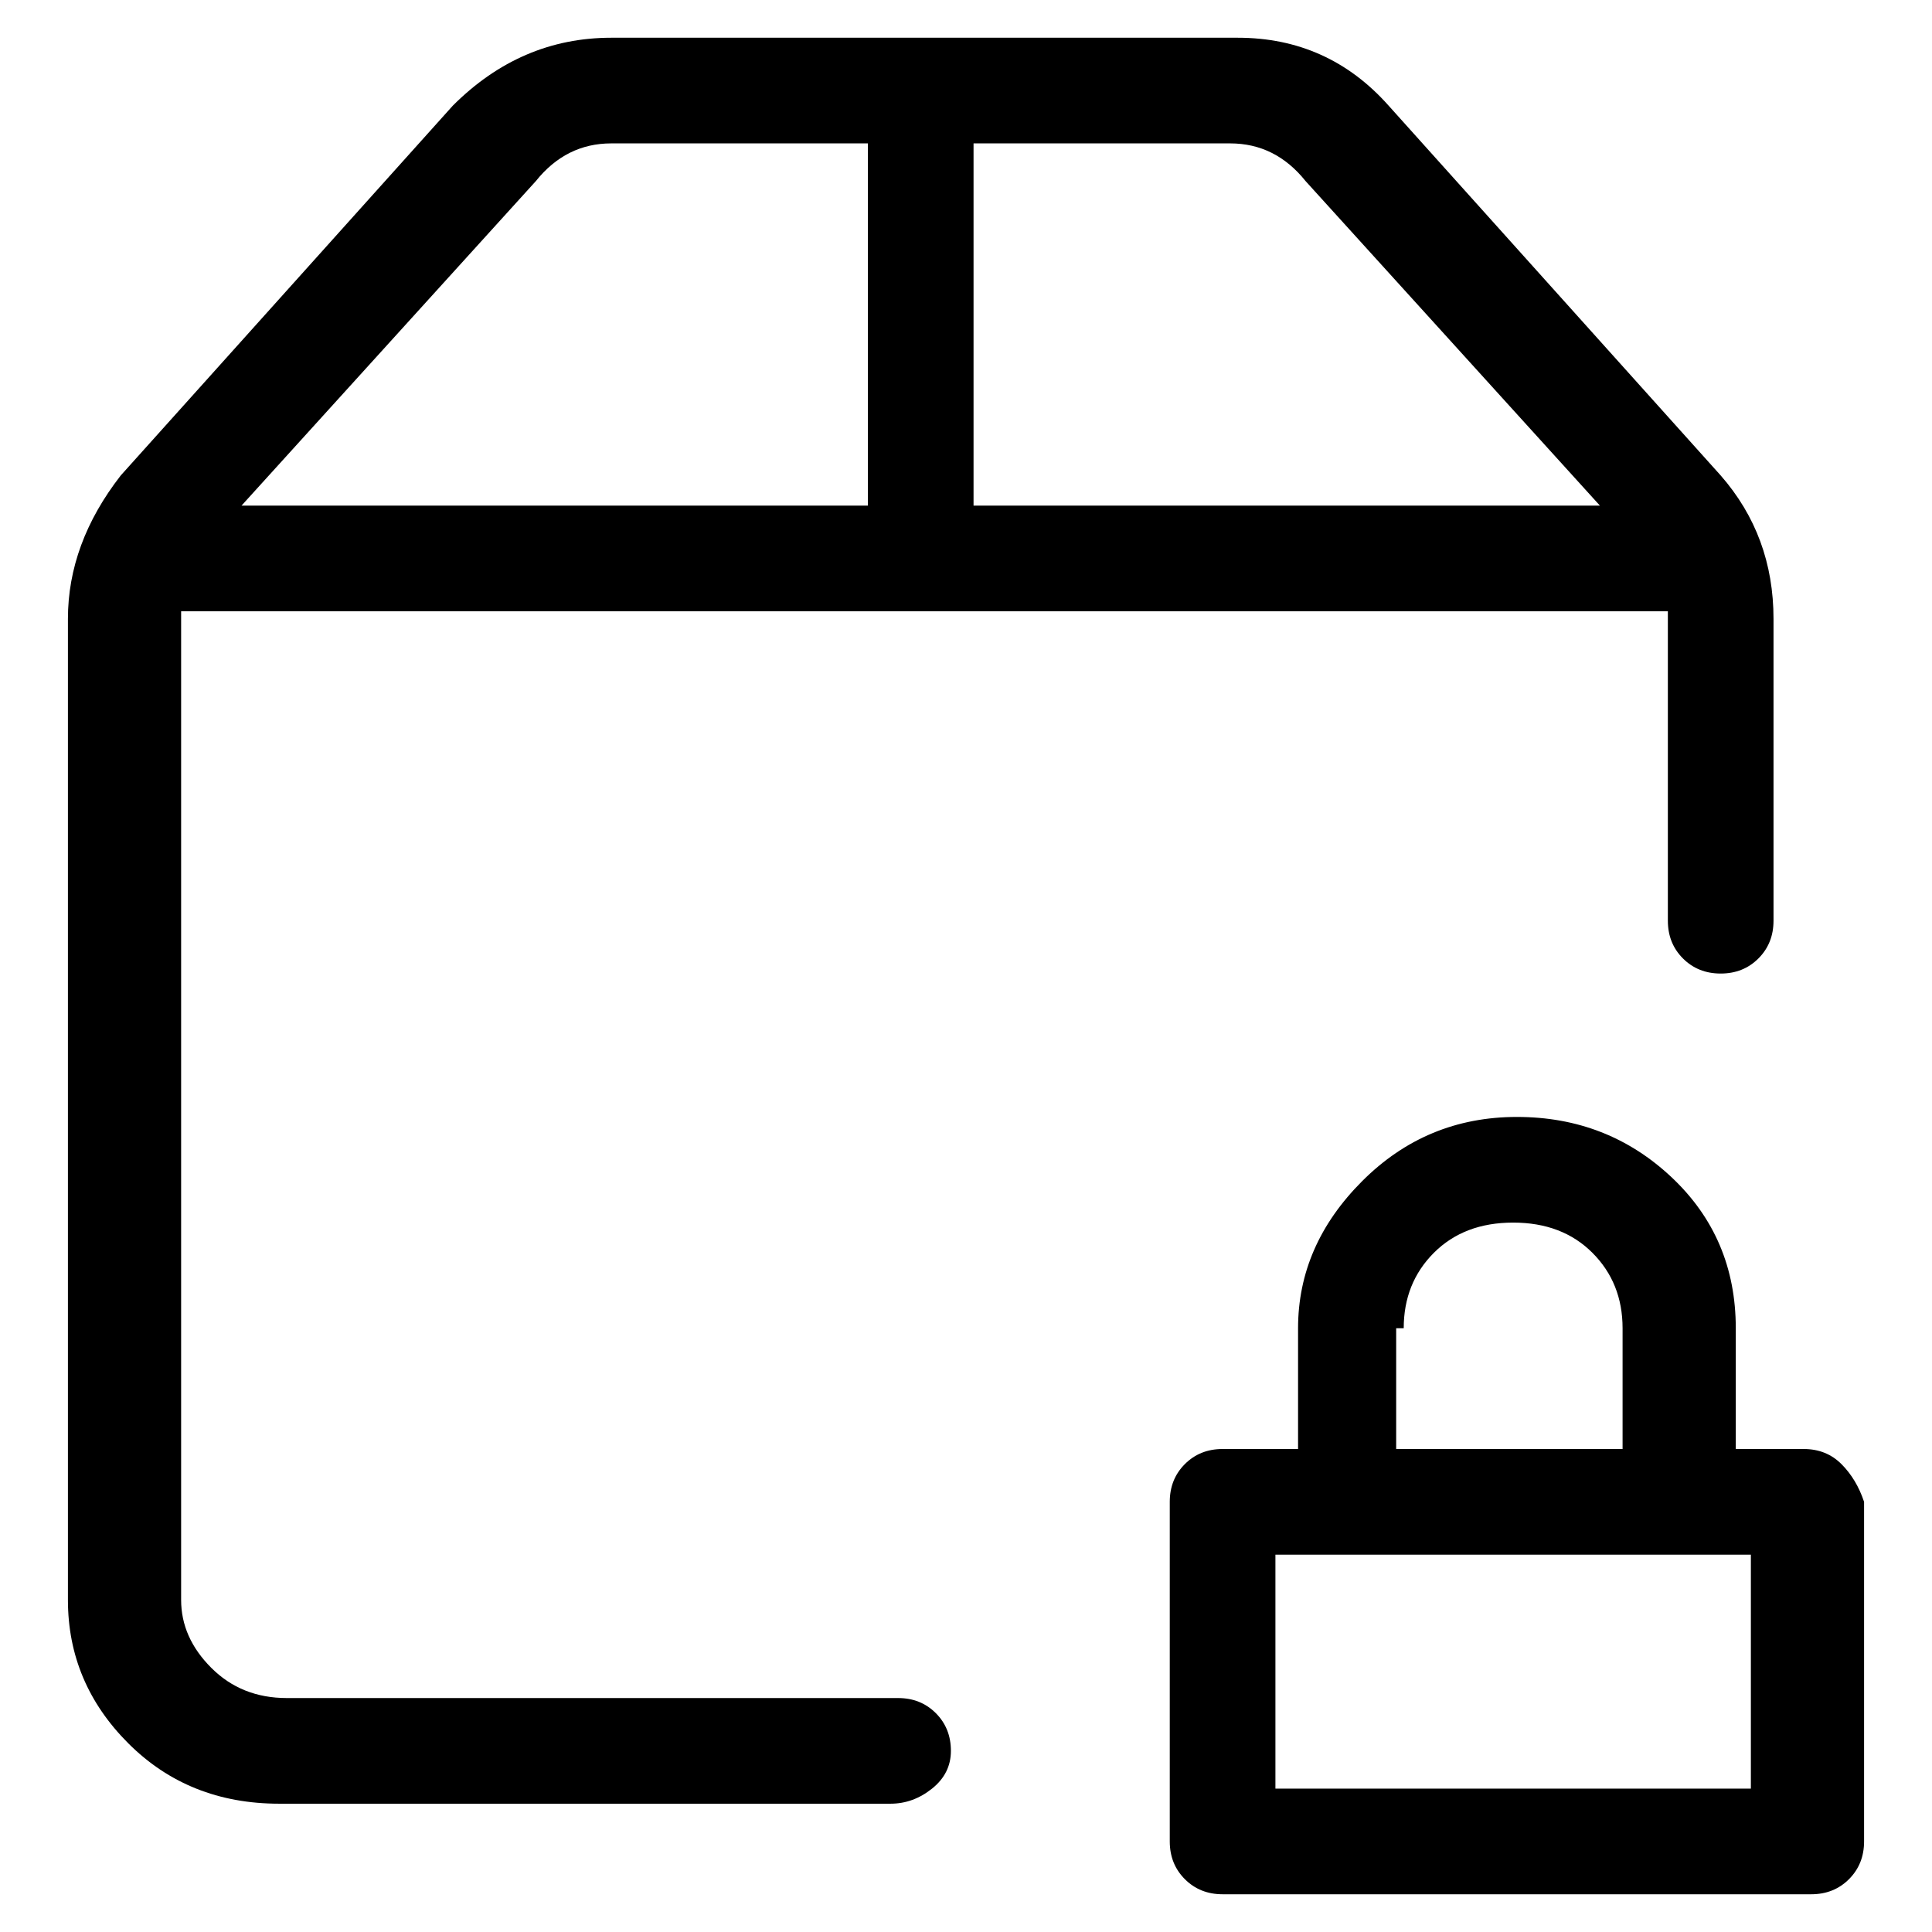 <svg viewBox="0 0 256 256" xmlns="http://www.w3.org/2000/svg">
  <path transform="scale(1, -1) translate(0, -256)" fill="currentColor" d="M119 31h-81q-6 0 -10 4t-4 9v131h197v-41q0 -3 2 -5t5 -2t5 2t2 5v40q0 11 -7 19l-44 49q-8 9 -20 9h-83q-12 0 -21 -9l-44 -49q-7 -9 -7 -19v-130q0 -11 8 -19t20 -8h81q3 0 5.5 2t2.5 5t-2 5t-5 2zM173 232l39 -43h-83v48h34q6 0 10 -5zM71 232q4 5 10 5h34v-48h-83z M239 64h-9v16q0 12 -8.5 20t-20.5 8t-20.5 -8.5t-8.5 -19.5v-16h-10q-3 0 -5 -2t-2 -5v-45q0 -3 2 -5t5 -2h78q3 0 5 2t2 5v45q-1 3 -3 5t-5 2zM186 80q0 6 4 10t10.5 4t10.5 -4t4 -10v-16h-30v16h1zM232 19h-63v31h63v-31z" />
</svg>
